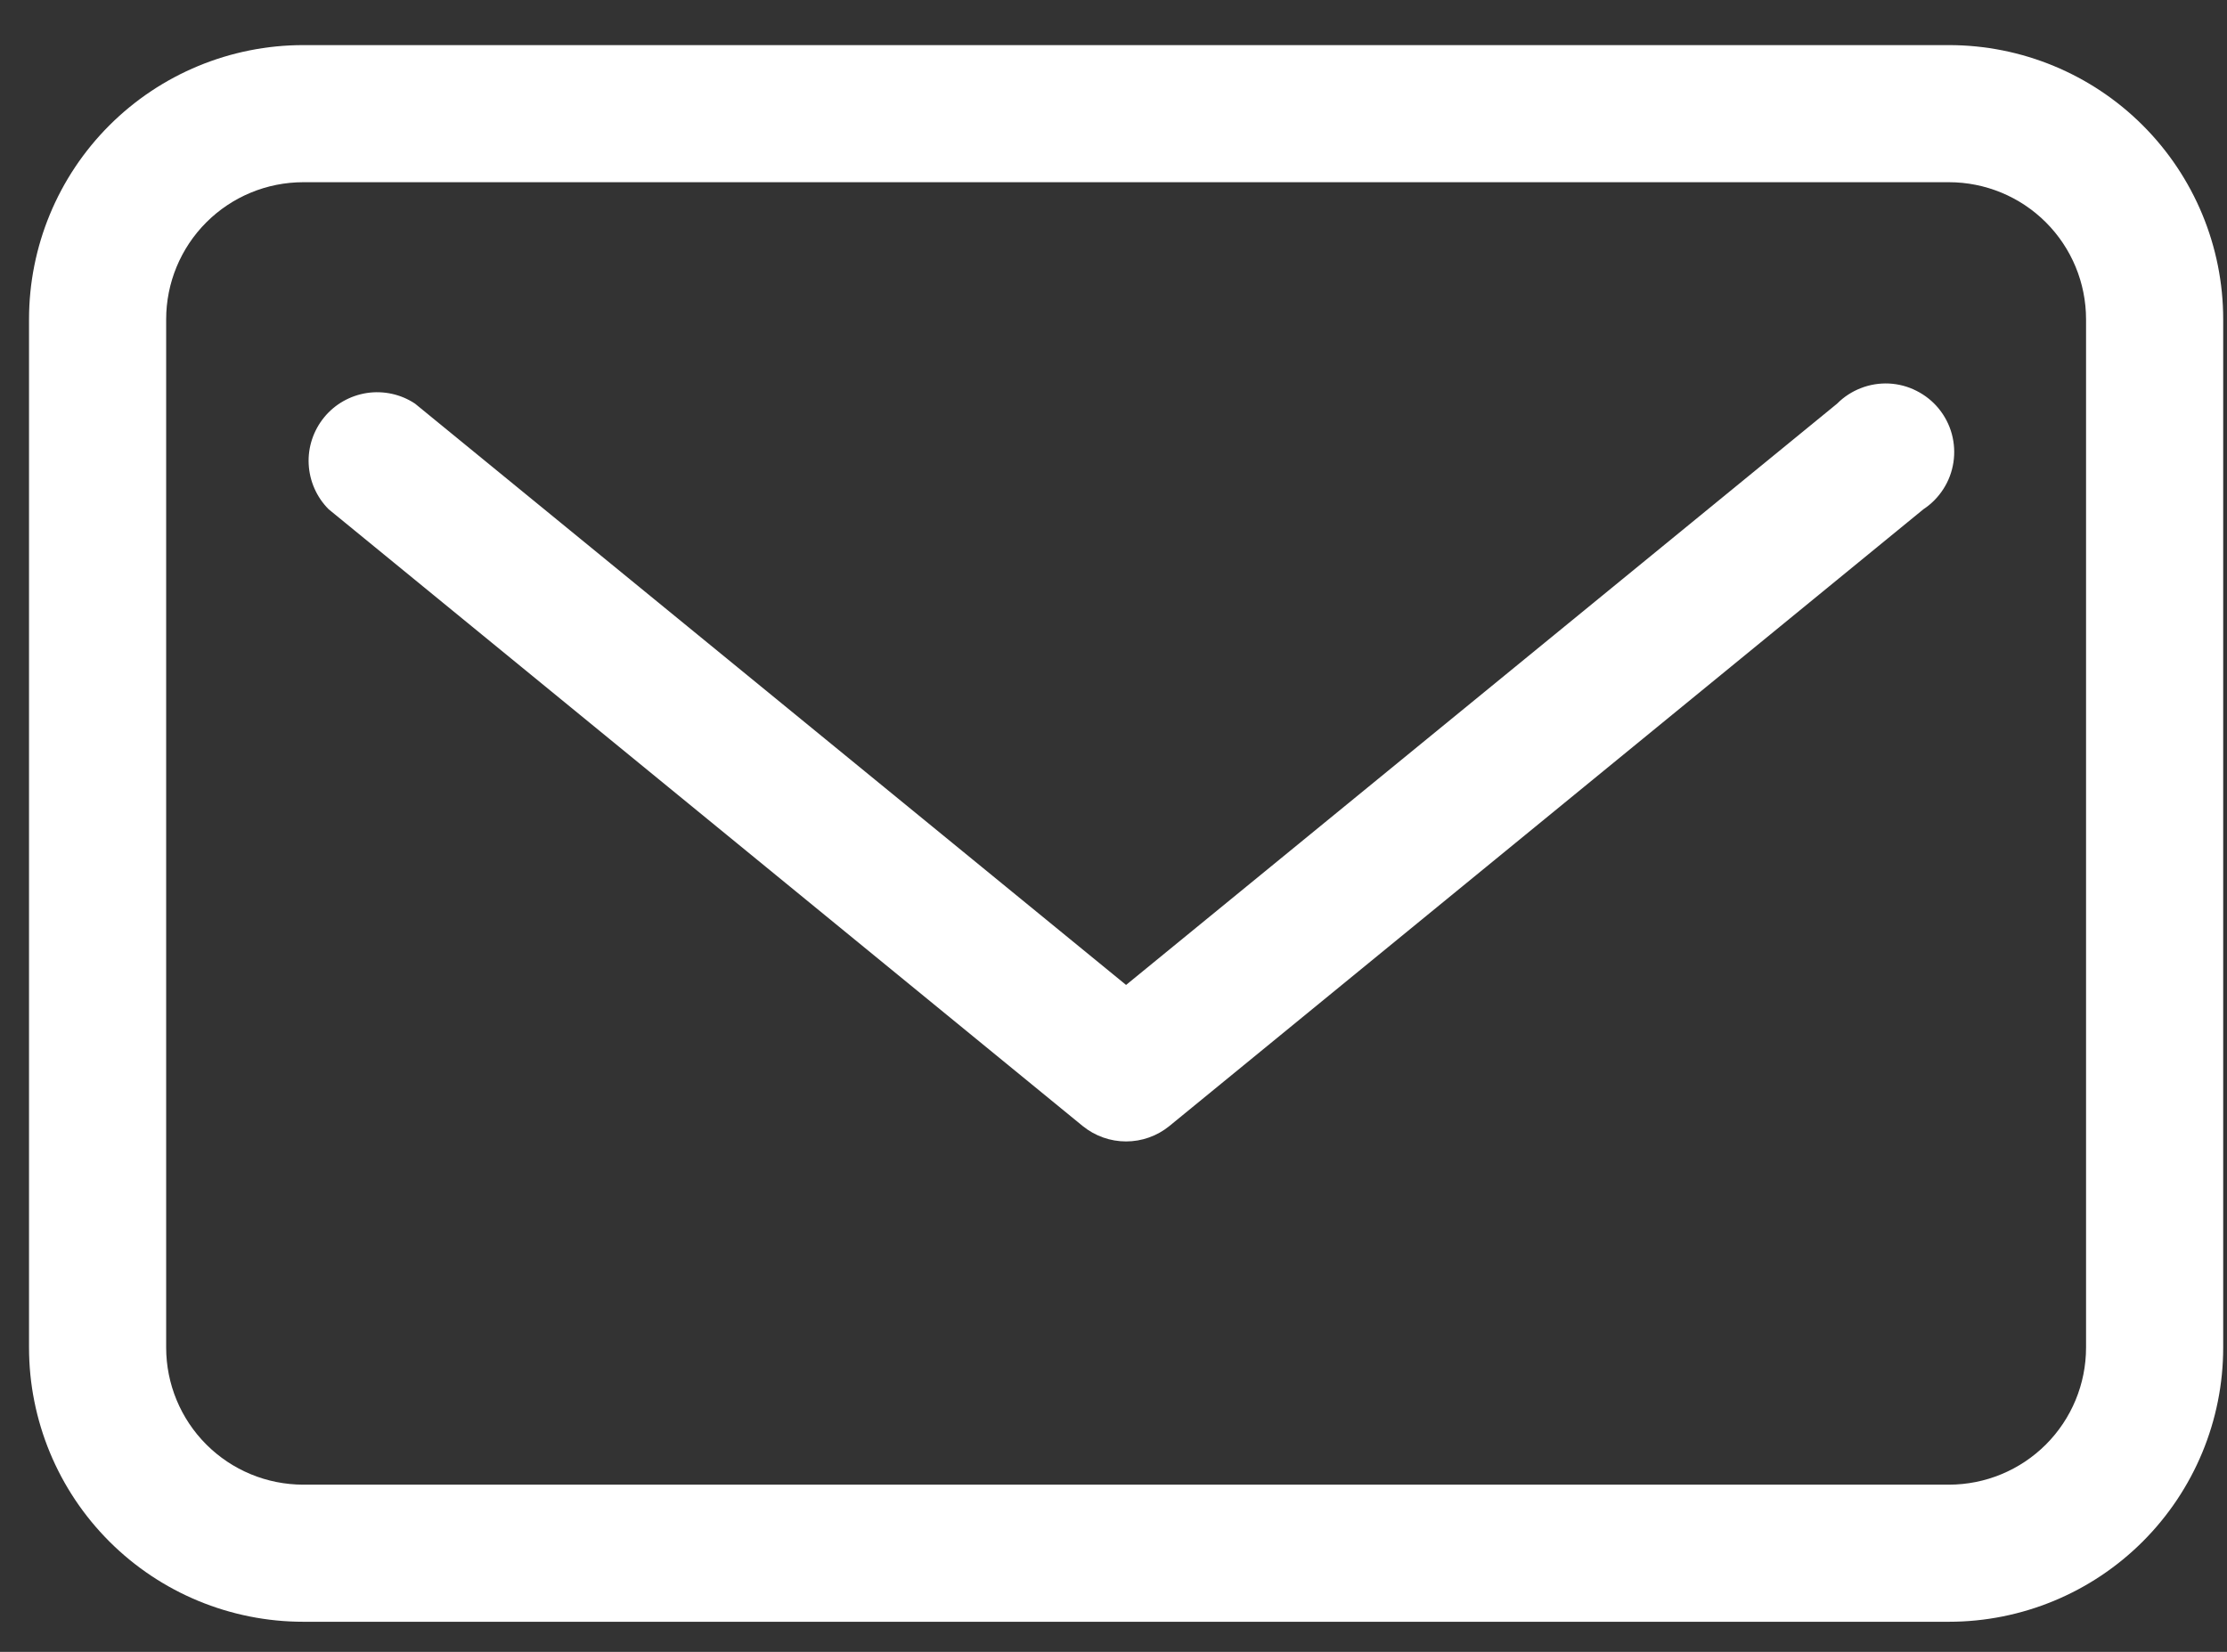 <svg width="31" height="23" viewBox="0 0 31 23" fill="none" xmlns="http://www.w3.org/2000/svg">
<rect x="0" y="0" width="31" height="23" fill="#333333" stroke="none"/>
<path d="M27.129 0.628H4.222C3.209 0.628 2.238 1.03 1.522 1.746C0.806 2.462 0.404 3.433 0.404 4.446V18.763C0.404 19.776 0.806 20.747 1.522 21.463C2.238 22.179 3.209 22.581 4.222 22.581H27.129C28.141 22.581 29.112 22.179 29.828 21.463C30.544 20.747 30.947 19.776 30.947 18.763V4.446C30.947 3.433 30.544 2.462 29.828 1.746C29.112 1.03 28.141 0.628 27.129 0.628ZM29.038 18.763C29.038 19.269 28.837 19.755 28.479 20.113C28.121 20.471 27.635 20.672 27.129 20.672H4.222C3.715 20.672 3.23 20.471 2.872 20.113C2.514 19.755 2.313 19.269 2.313 18.763V4.446C2.313 3.94 2.514 3.454 2.872 3.096C3.23 2.738 3.715 2.537 4.222 2.537H27.129C27.635 2.537 28.121 2.738 28.479 3.096C28.837 3.454 29.038 3.94 29.038 4.446V18.763Z" fill="white"/>
<path d="M25.573 5.62L15.675 13.714L5.777 5.62C5.58 5.489 5.341 5.437 5.107 5.472C4.874 5.508 4.661 5.628 4.512 5.811C4.362 5.995 4.285 6.227 4.297 6.463C4.309 6.699 4.407 6.922 4.574 7.09L15.073 15.68C15.244 15.818 15.456 15.893 15.675 15.893C15.894 15.893 16.106 15.818 16.276 15.68L26.775 7.09C26.887 7.016 26.981 6.92 27.053 6.807C27.125 6.695 27.172 6.569 27.192 6.437C27.212 6.305 27.204 6.17 27.169 6.041C27.134 5.913 27.072 5.793 26.987 5.689C26.903 5.586 26.797 5.502 26.678 5.442C26.559 5.381 26.429 5.347 26.295 5.34C26.162 5.334 26.029 5.355 25.904 5.404C25.78 5.452 25.667 5.525 25.573 5.62Z" fill="white"/>
</svg>
